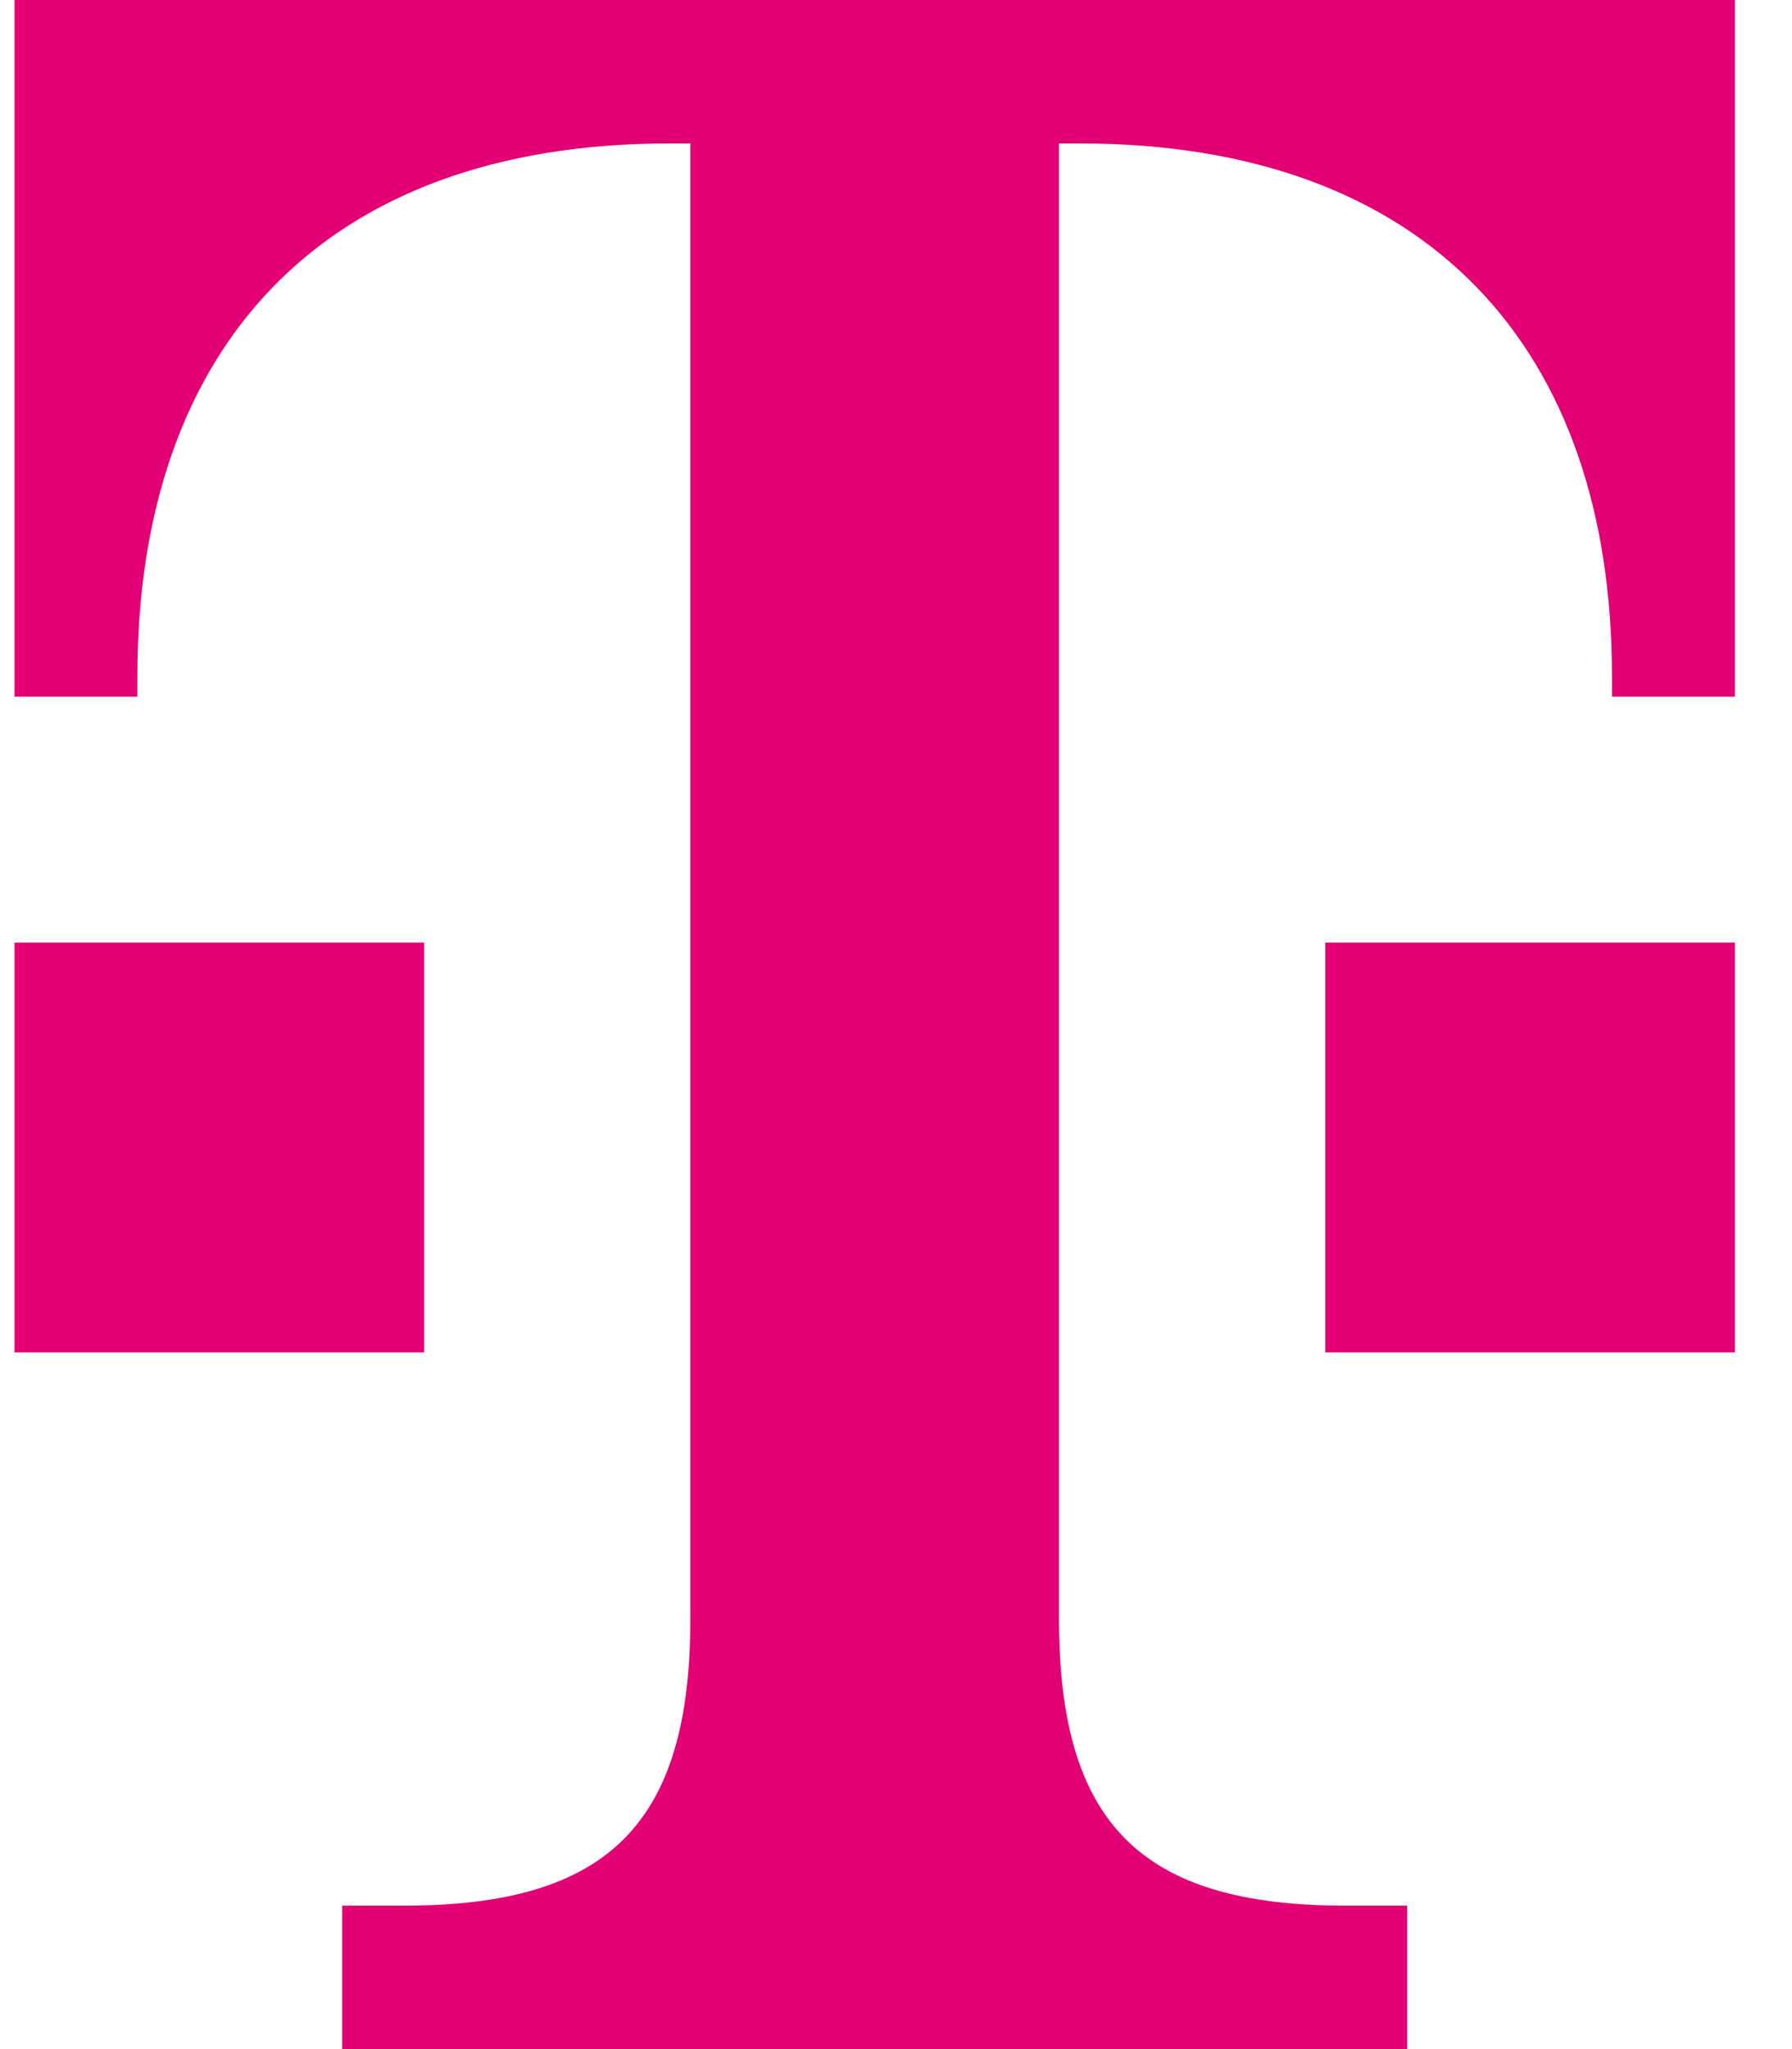 <svg width="21" height="24" viewBox="0 0 21 24" fill="none" xmlns="http://www.w3.org/2000/svg">
<path d="M15.53 15.84H20.33V11.04H15.53V15.84ZM0.17 0V8.16H1.61V7.92C1.61 4.08 3.77 1.68 7.85 1.68H8.09V18.96C8.09 21.36 7.13 22.32 4.73 22.32H4.01V24H16.49V22.32H15.77C13.37 22.32 12.41 21.36 12.41 18.96V1.68H12.65C16.73 1.68 18.89 4.08 18.89 7.92V8.16H20.33V0H0.17ZM4.97 15.84H0.17V11.04H4.97V15.84Z" fill="#E20074"/>
</svg>
